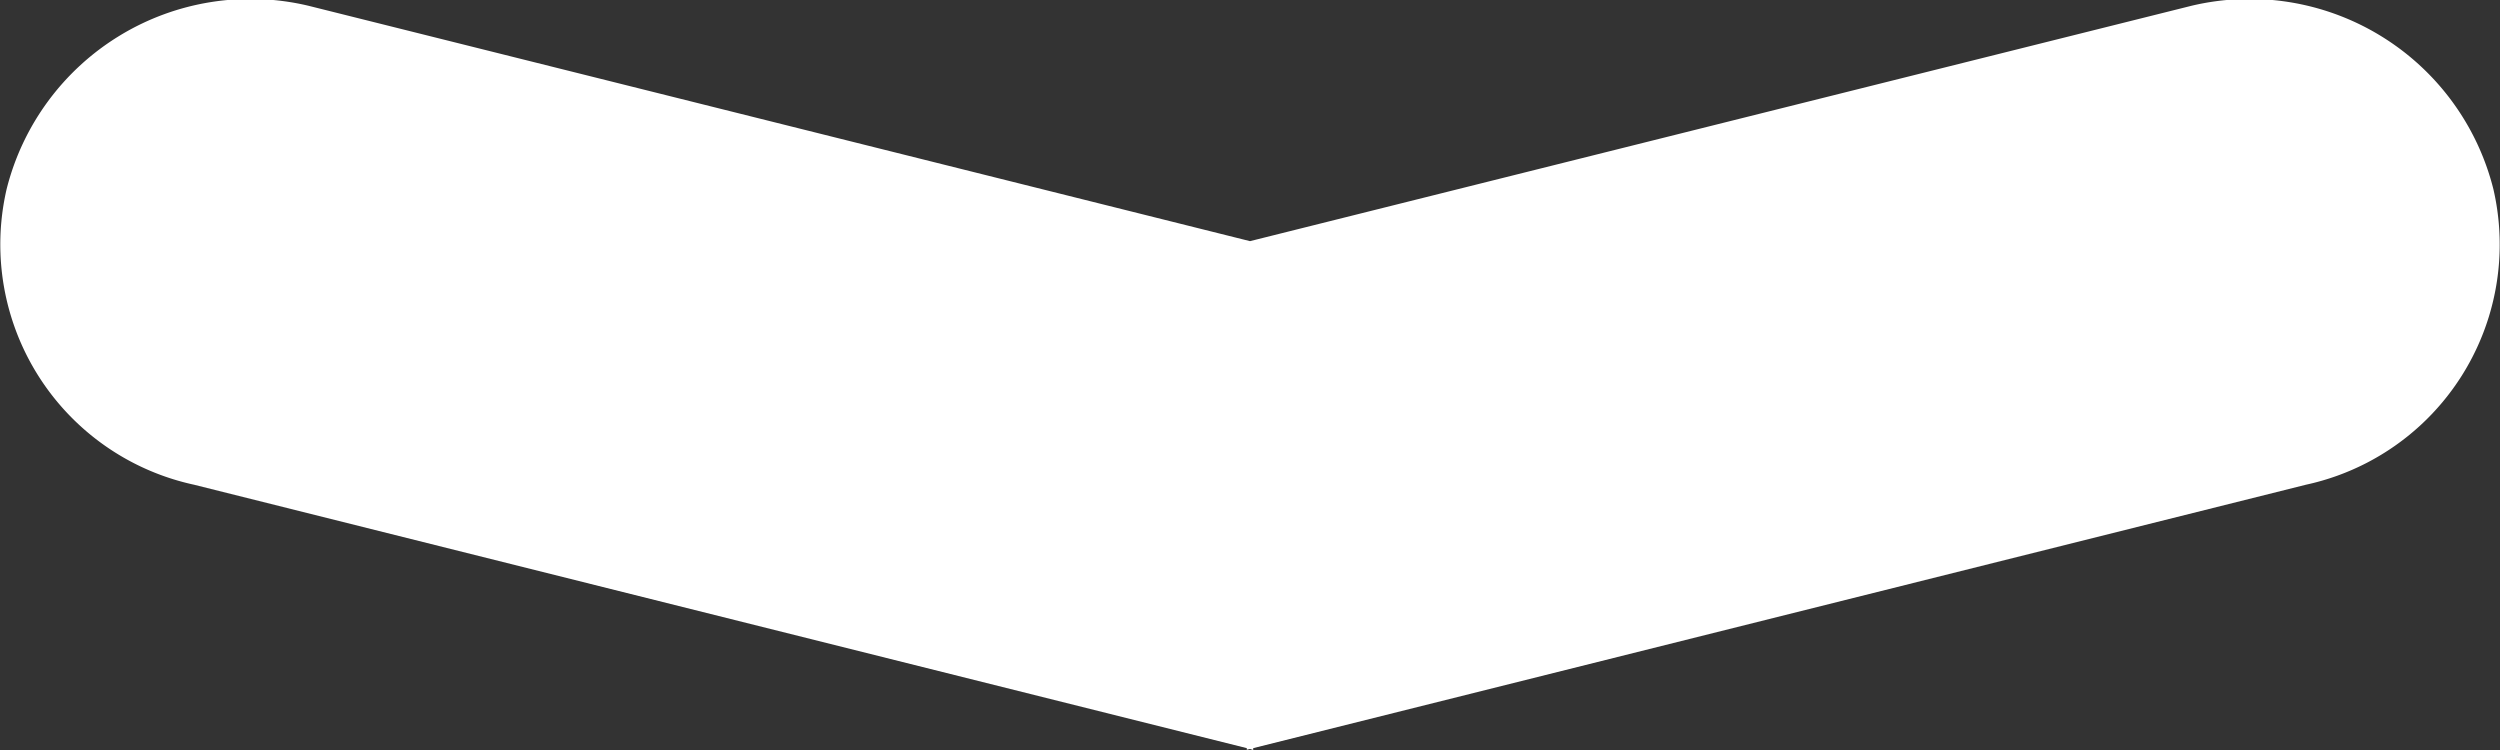 <svg xmlns="http://www.w3.org/2000/svg" width="50" height="15" viewBox="0 0 50 15">
  <rect x="0" y="0" width="50" height="15" fill="#333333" stroke="none"/>
<defs>
    <style>
      .cls-1 {
        fill: #fff;
        fill-rule: evenodd;
      }
    </style>
  </defs>
  <path id="arrow" class="cls-1" d="M774.132,334.784a5.027,5.027,0,0,1,6.036-3.669L799,335.823l18.832-4.708a5.027,5.027,0,0,1,6.036,3.669,4.916,4.916,0,0,1-3.747,5.91l-21.057,5.269V346L799,345.979l-0.064.016v-0.032l-21.057-5.269A4.917,4.917,0,0,1,774.132,334.784Z" transform="translate(-774 -331)"/>
</svg>
